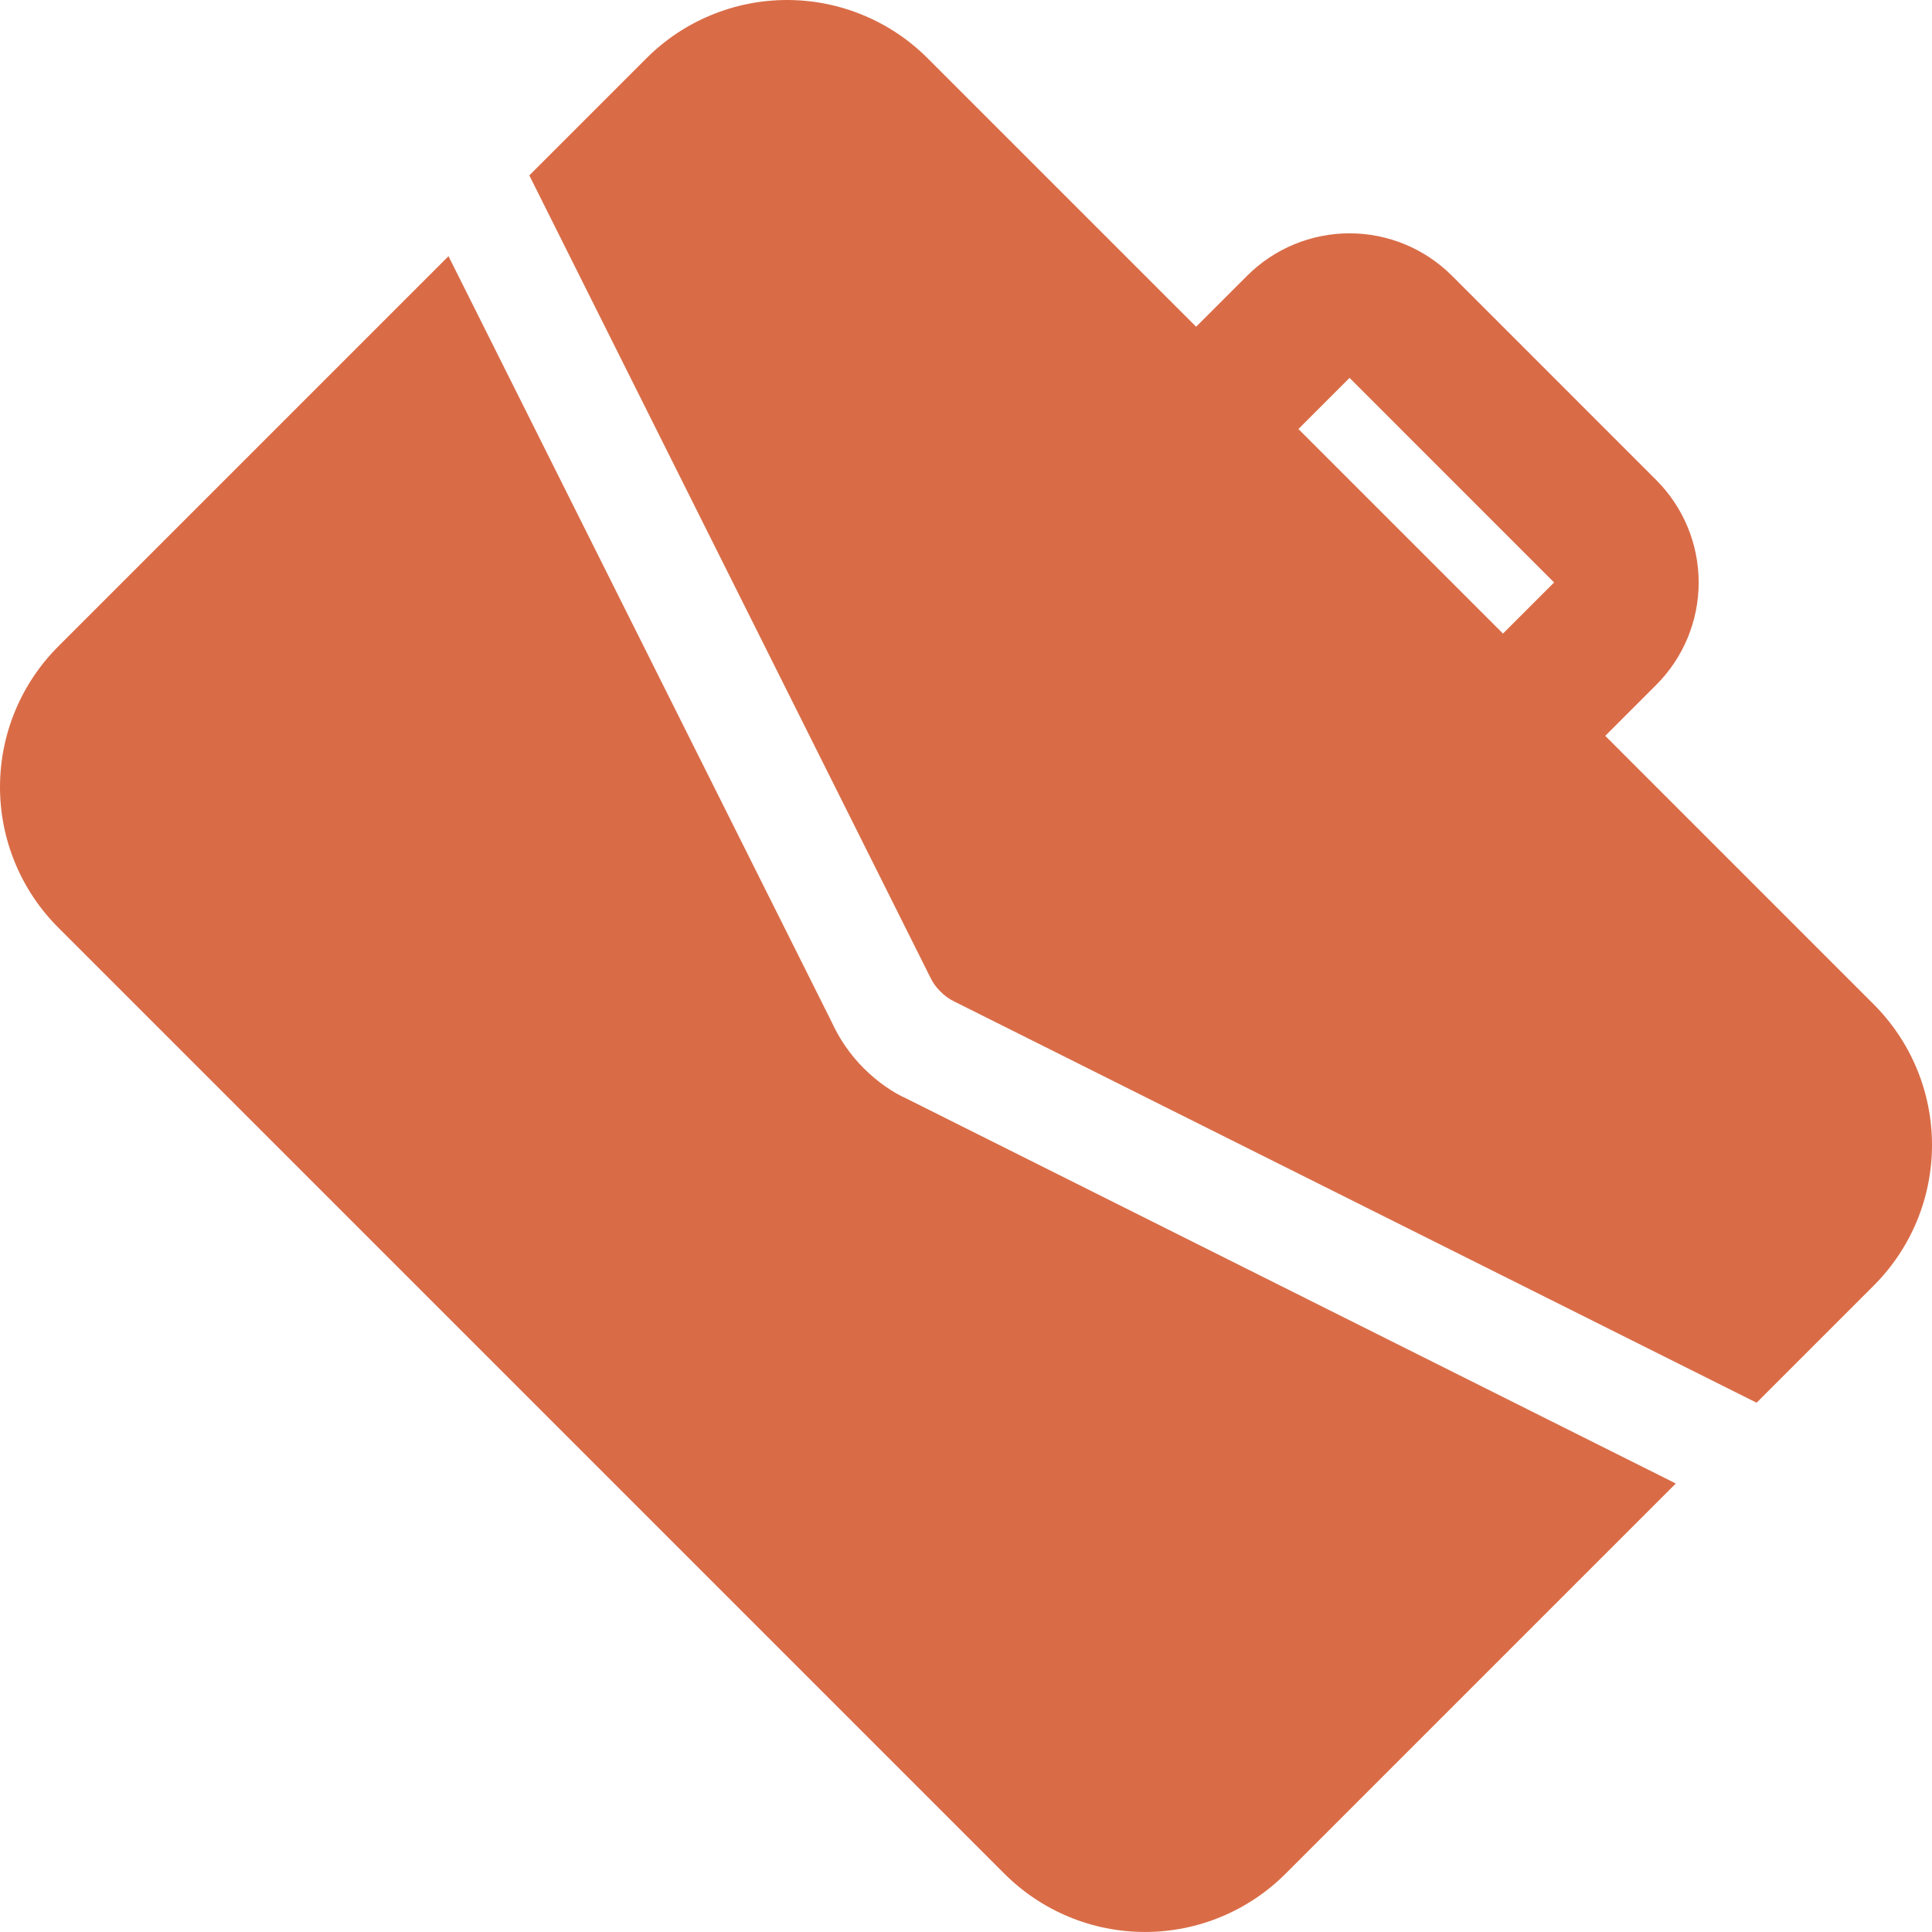 <svg width="78" height="78" viewBox="0 0 78 78" fill="none" xmlns="http://www.w3.org/2000/svg">
<path d="M18.107 10.343L33.571 41.249C33.881 41.931 34.314 42.571 34.871 43.129C35.429 43.686 36.069 44.119 36.585 44.346L67.657 59.893L51.904 75.645C51.159 76.391 50.274 76.983 49.299 77.387C48.325 77.791 47.281 77.999 46.226 77.999C45.172 77.999 44.128 77.791 43.154 77.387C42.179 76.983 41.294 76.391 40.549 75.645L2.354 37.451C1.608 36.706 1.016 35.821 0.612 34.847C0.208 33.873 0 32.828 0 31.773C0 30.719 0.208 29.674 0.612 28.7C1.016 27.726 1.608 26.841 2.354 26.095L18.107 10.343ZM37.452 2.353L48.291 13.191L50.356 11.127C51.452 10.034 52.937 9.42 54.485 9.42C56.033 9.42 57.518 10.034 58.614 11.127L66.872 19.386C67.966 20.482 68.58 21.967 68.58 23.515C68.58 25.064 67.966 26.549 66.872 27.644L64.808 29.708L75.647 40.548C76.393 41.294 76.985 42.179 77.389 43.153C77.793 44.127 78 45.171 78 46.226C78 47.281 77.793 48.325 77.389 49.299C76.985 50.273 76.393 51.158 75.647 51.903L70.919 56.631L38.546 40.443C38.33 40.342 38.134 40.202 37.968 40.03C37.796 39.864 37.656 39.669 37.555 39.452L21.37 7.081L26.098 2.353C26.843 1.607 27.728 1.015 28.703 0.612C29.677 0.208 30.721 0 31.775 0C32.83 0 33.874 0.208 34.848 0.612C35.823 1.015 36.707 1.607 37.452 2.353ZM54.485 15.256L52.421 17.321L60.679 25.579L62.743 23.515L54.485 15.256Z" fill="#D96C47"/>
</svg>
